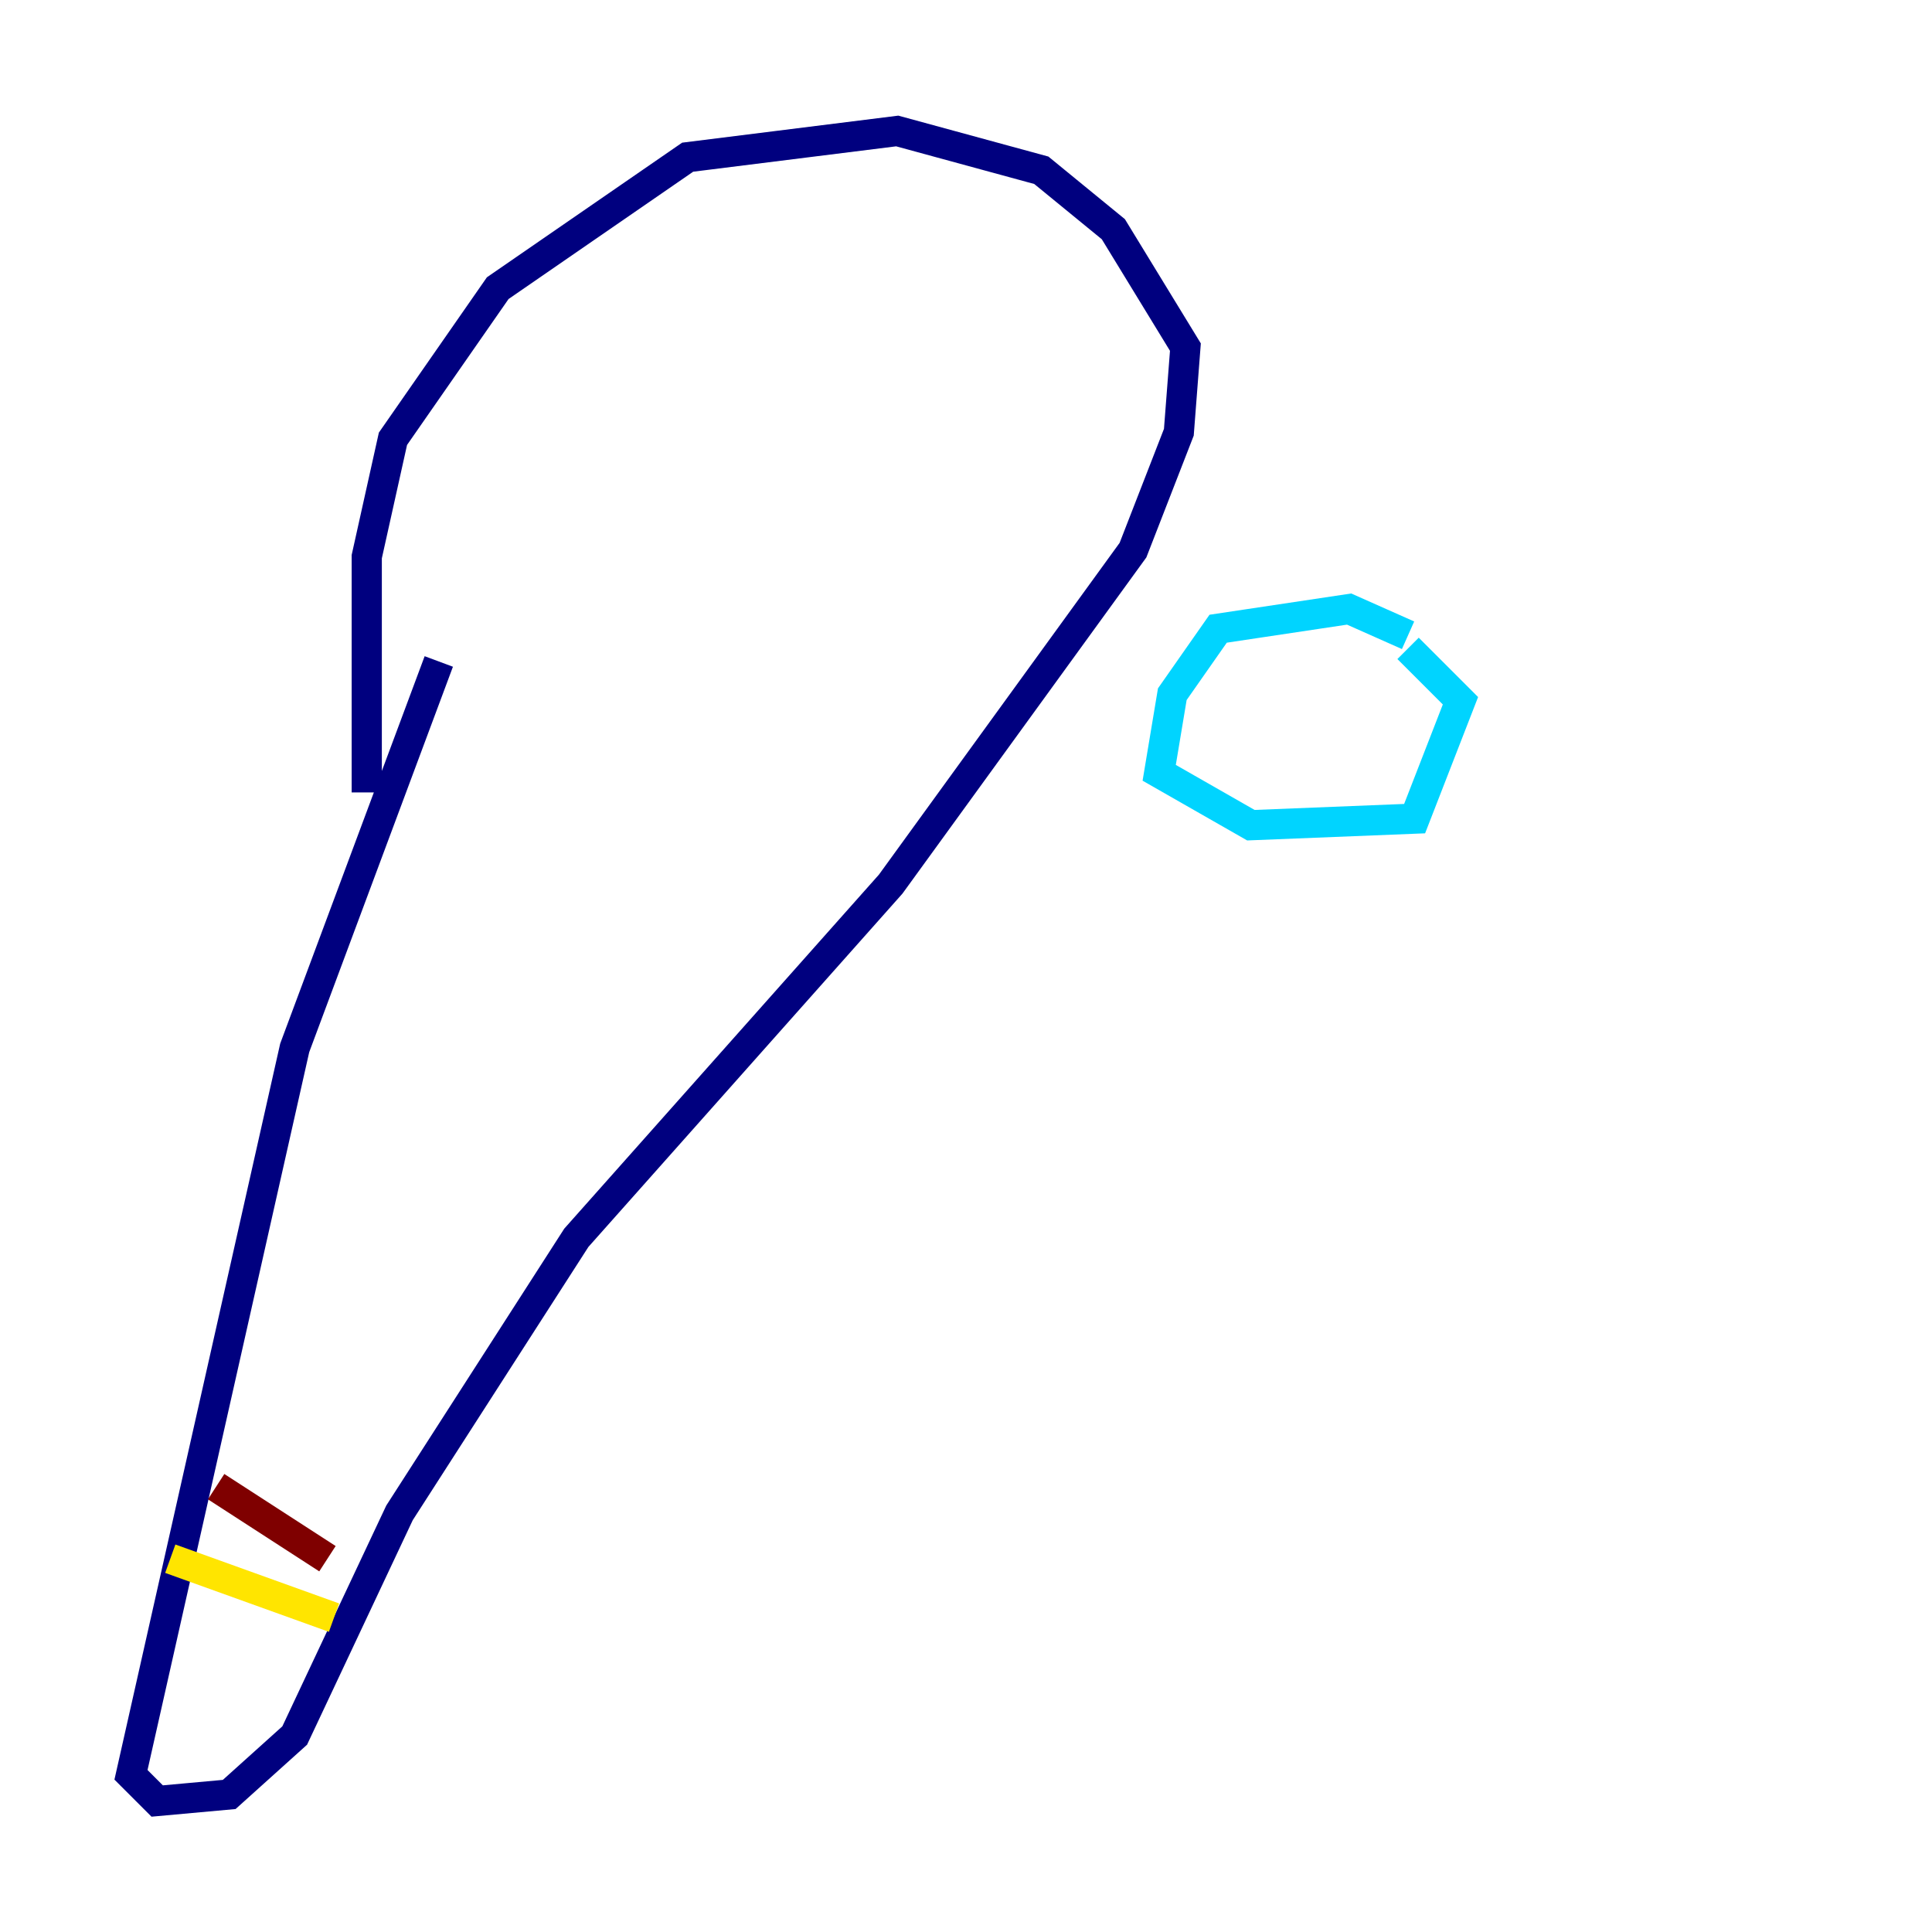 <?xml version="1.0" encoding="utf-8" ?>
<svg baseProfile="tiny" height="128" version="1.2" viewBox="0,0,128,128" width="128" xmlns="http://www.w3.org/2000/svg" xmlns:ev="http://www.w3.org/2001/xml-events" xmlns:xlink="http://www.w3.org/1999/xlink"><defs /><polyline fill="none" points="29.071,43.824 19.525,69.424 8.678,117.586 10.414,119.322 15.186,118.888 19.525,114.983 26.468,100.231 38.183,82.007 59.01,58.576 75.064,36.447 78.102,28.637 78.536,22.997 73.763,15.186 68.99,11.281 59.444,8.678 45.559,10.414 32.976,19.091 26.034,29.071 24.298,36.881 24.298,52.502" stroke="#00007f" stroke-width="2" /><polyline fill="none" points="93.288,42.088 89.383,40.352 80.705,41.654 77.668,45.993 76.8,51.2 82.875,54.671 93.722,54.237 96.759,46.427 93.288,42.956" stroke="#00d4ff" stroke-width="2" /><polyline fill="none" points="11.281,103.268 22.129,107.173" stroke="#ffe500" stroke-width="2" /><polyline fill="none" points="14.319,98.495 21.695,103.268" stroke="#7f0000" stroke-width="2" /></svg>